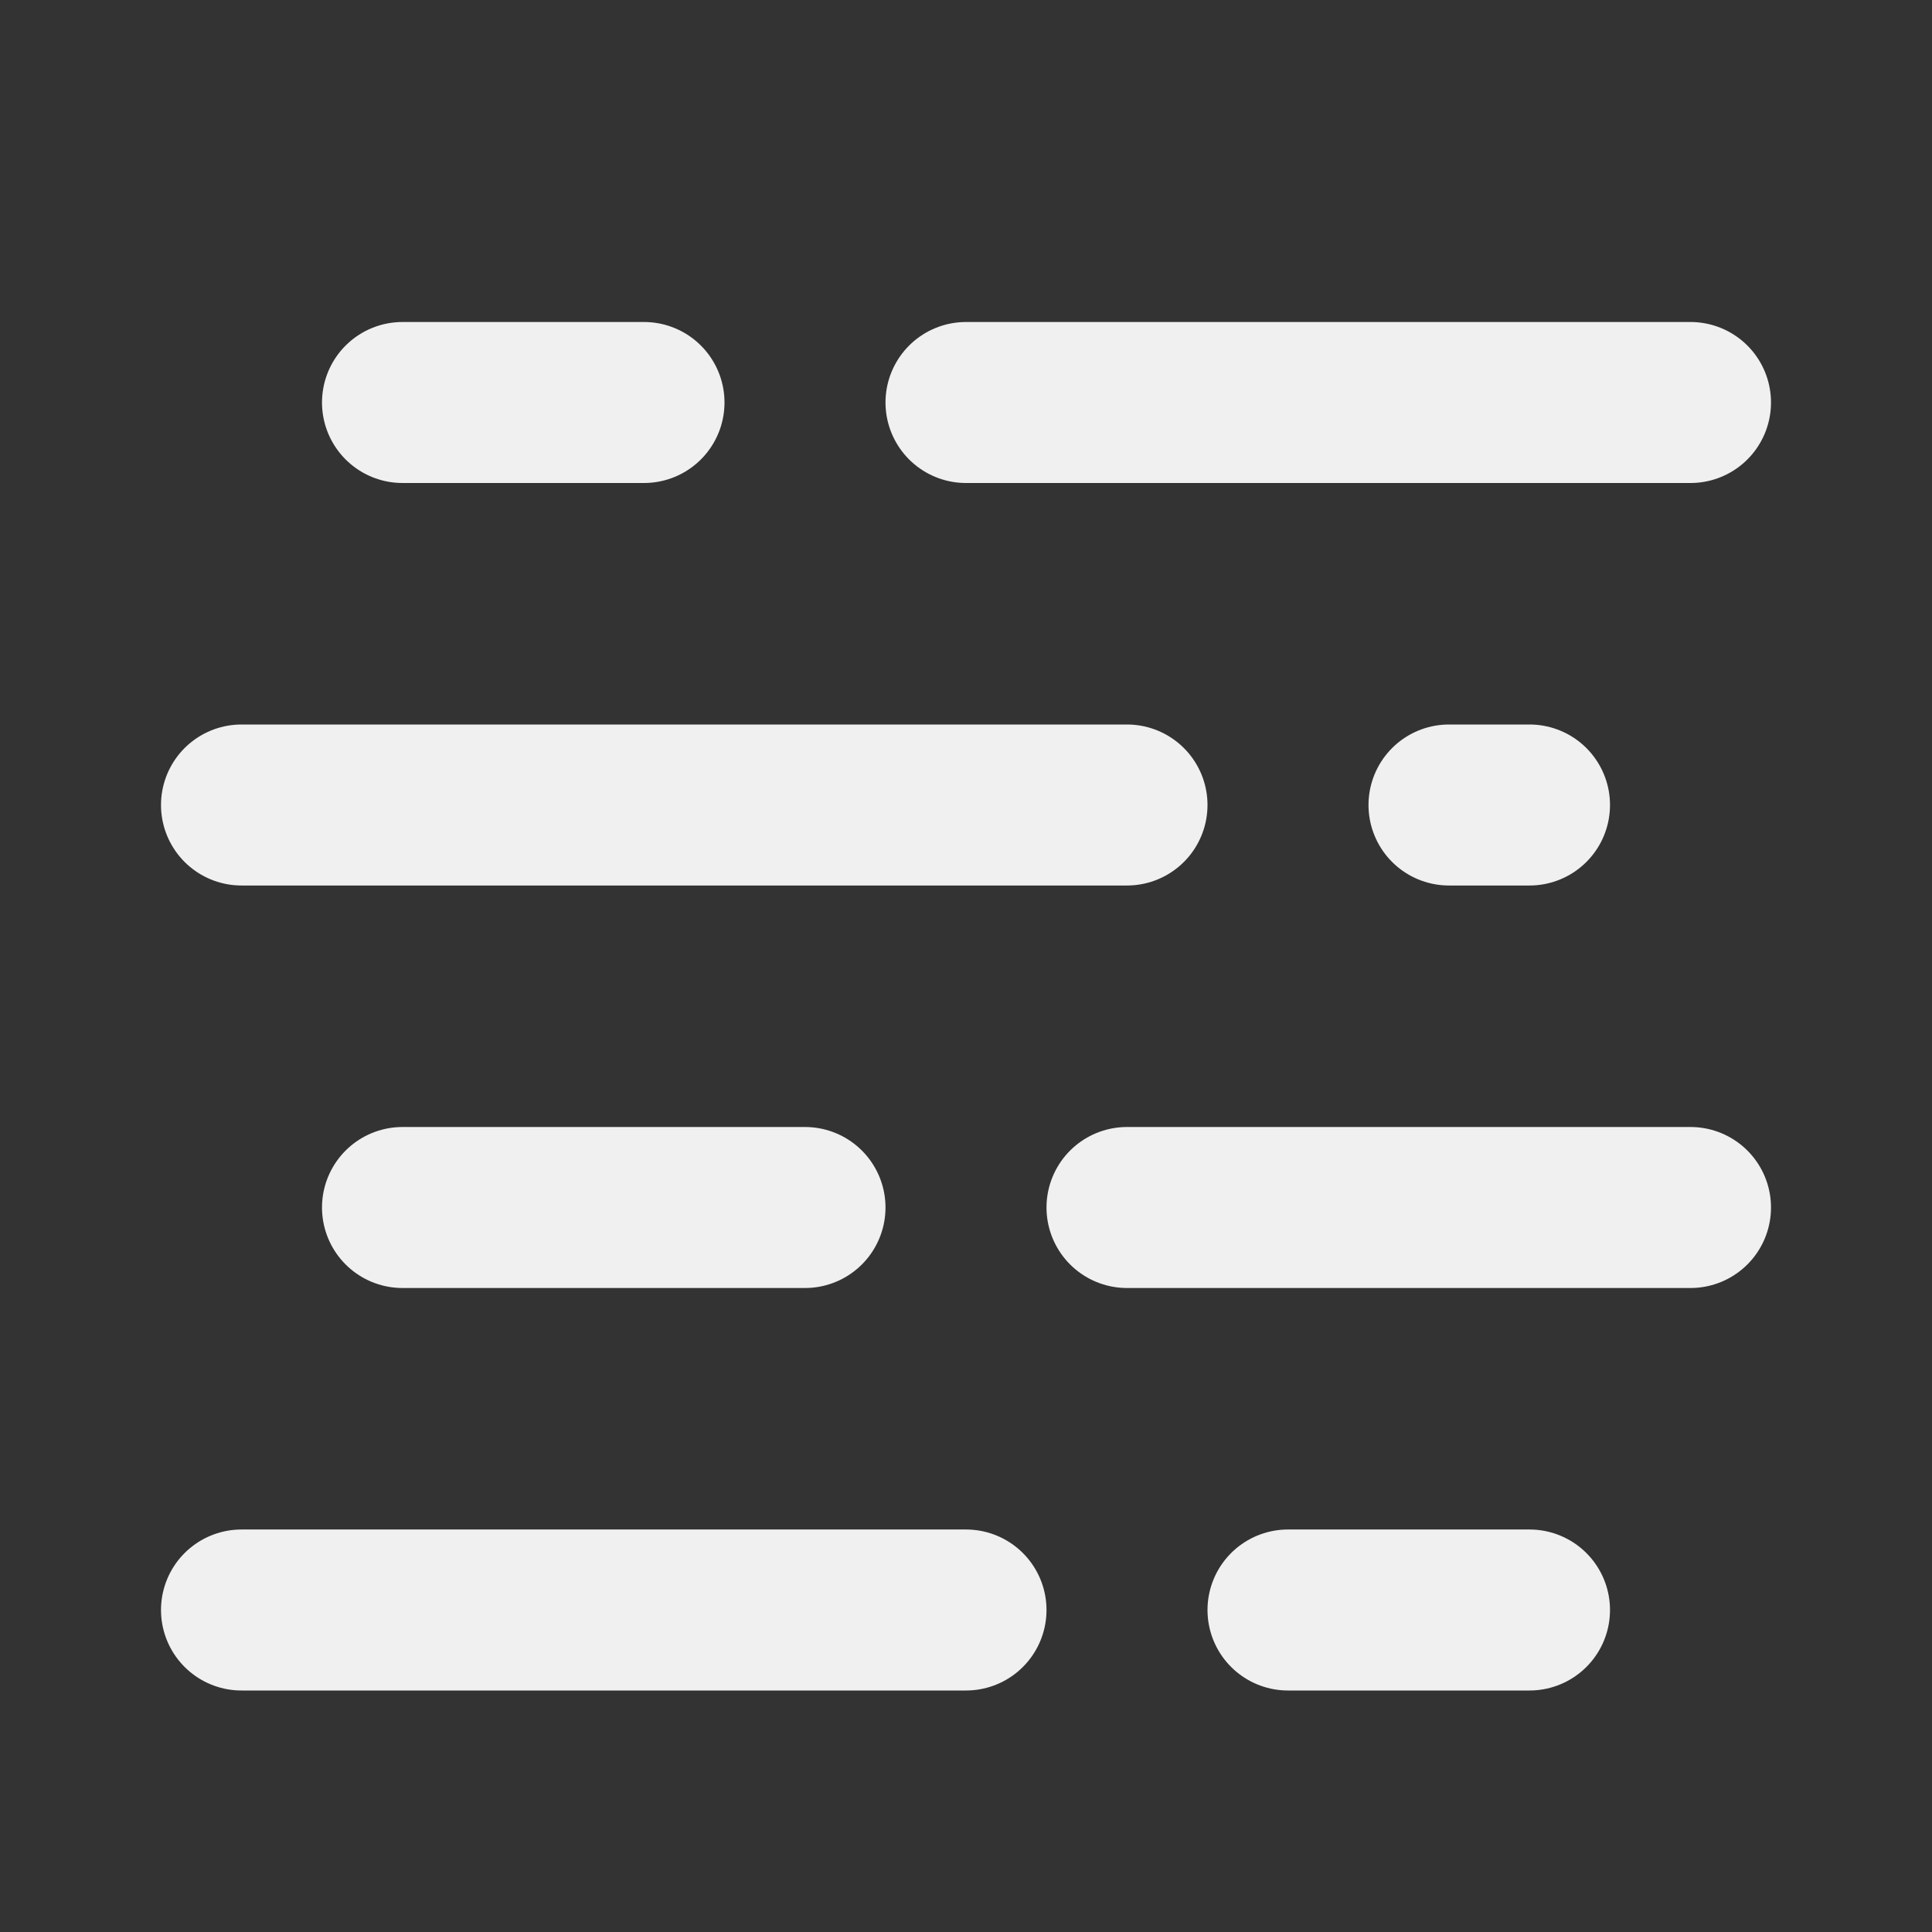 <svg class="icon icon-tabler icon-tabler-mist" fill="none" stroke="#F0F0F0" stroke-linecap="round" stroke-linejoin="round" stroke-width="2" viewBox="0 0 24 24" xmlns="http://www.w3.org/2000/svg"><rect x="0" y="0" width="24" height="24" fill="#333333" stroke="none"/><path d="M0 0h24v24H0z" stroke="none"></path><path d="M5 5h3m4 0h9M3 10h11m4 0h1M5 15h5m4 0h7M3 20h9m4 0h3"></path></svg>